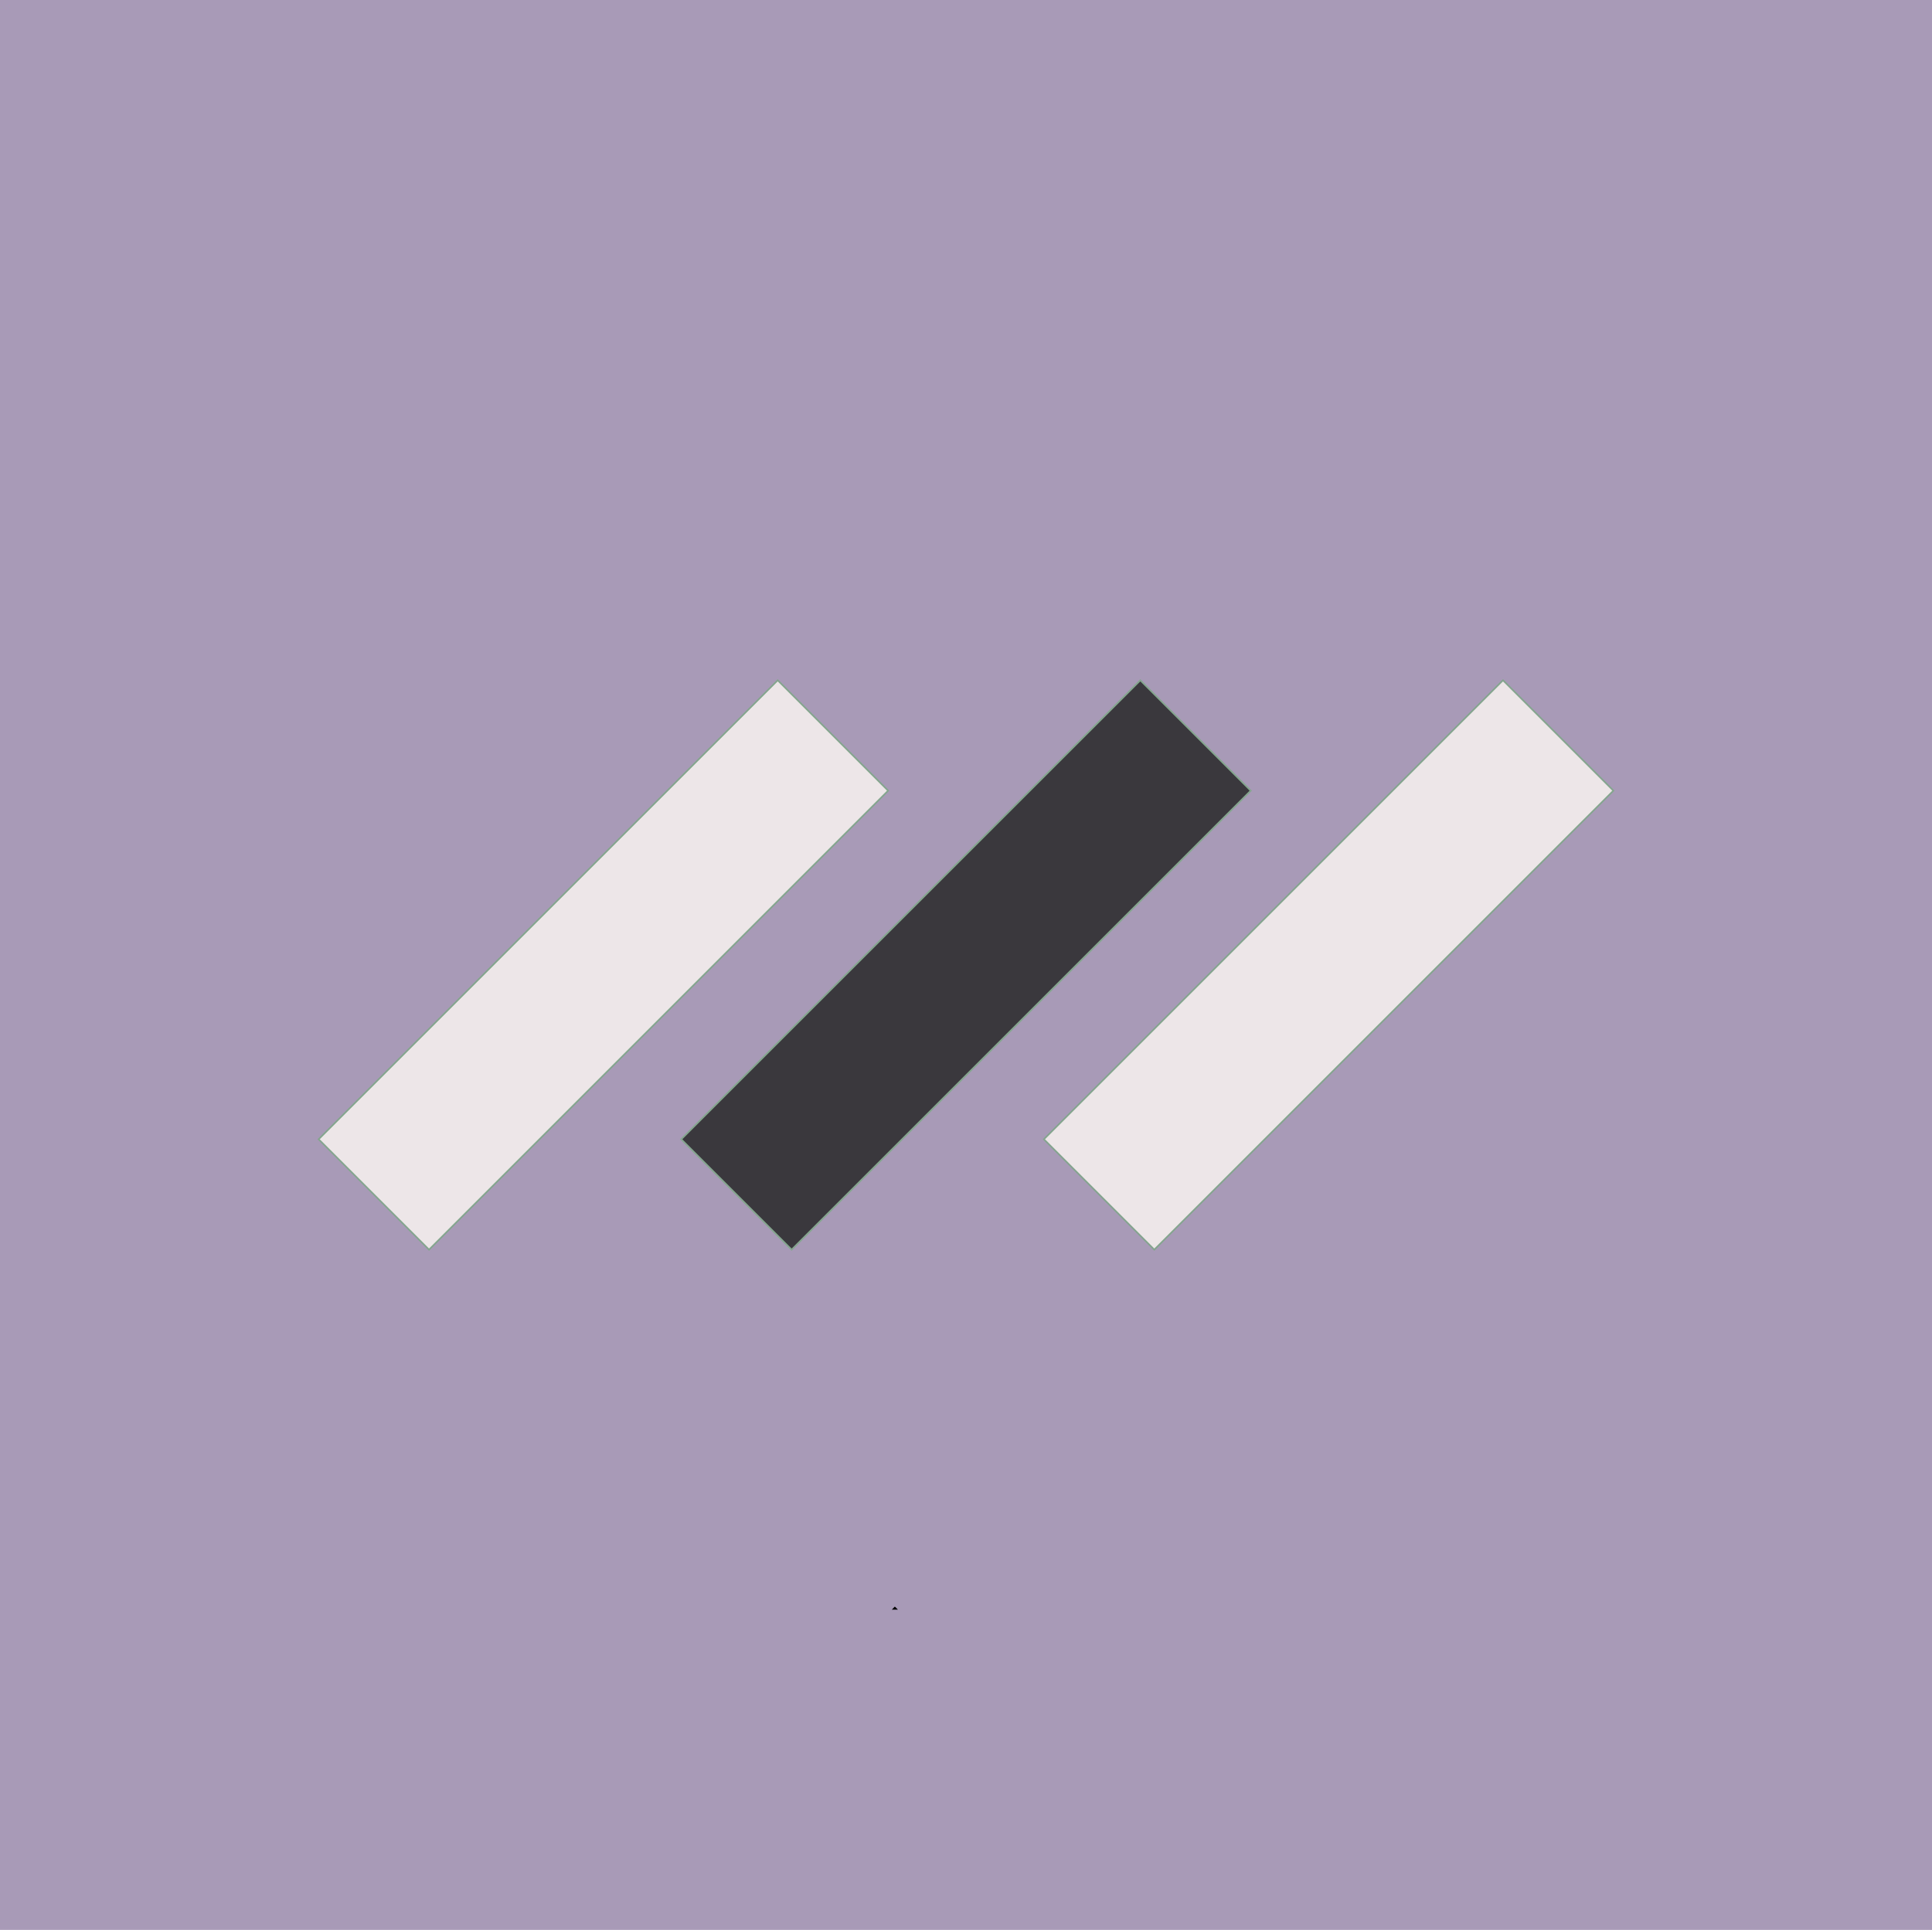 <svg xmlns="http://www.w3.org/2000/svg" viewBox="0 0 1179 1178"><defs><style>.cls-1{fill:#a89ab7;}.cls-2{fill:#ede6e8;}.cls-2,.cls-3{stroke:#84a58e;stroke-miterlimit:10;}.cls-3{fill:#3a383d;}</style></defs><title>M_1</title><g id="Layer_2" data-name="Layer 2"><g id="Layer_1-2" data-name="Layer 1"><rect class="cls-1" width="1179" height="1178"/><rect class="cls-2" x="320.55" y="390.89" width="95.3" height="396.21" transform="translate(212.08 1265.85) rotate(-135)"/><rect class="cls-3" x="541.85" y="390.89" width="95.3" height="396.21" transform="translate(589.85 1422.33) rotate(-135)"/><rect class="cls-2" x="763.14" y="390.89" width="95.3" height="396.21" transform="translate(967.63 1578.8) rotate(-135)"/><polygon points="547.95 982.51 544.22 982.51 546.08 980.64 547.95 982.51"/></g></g></svg>